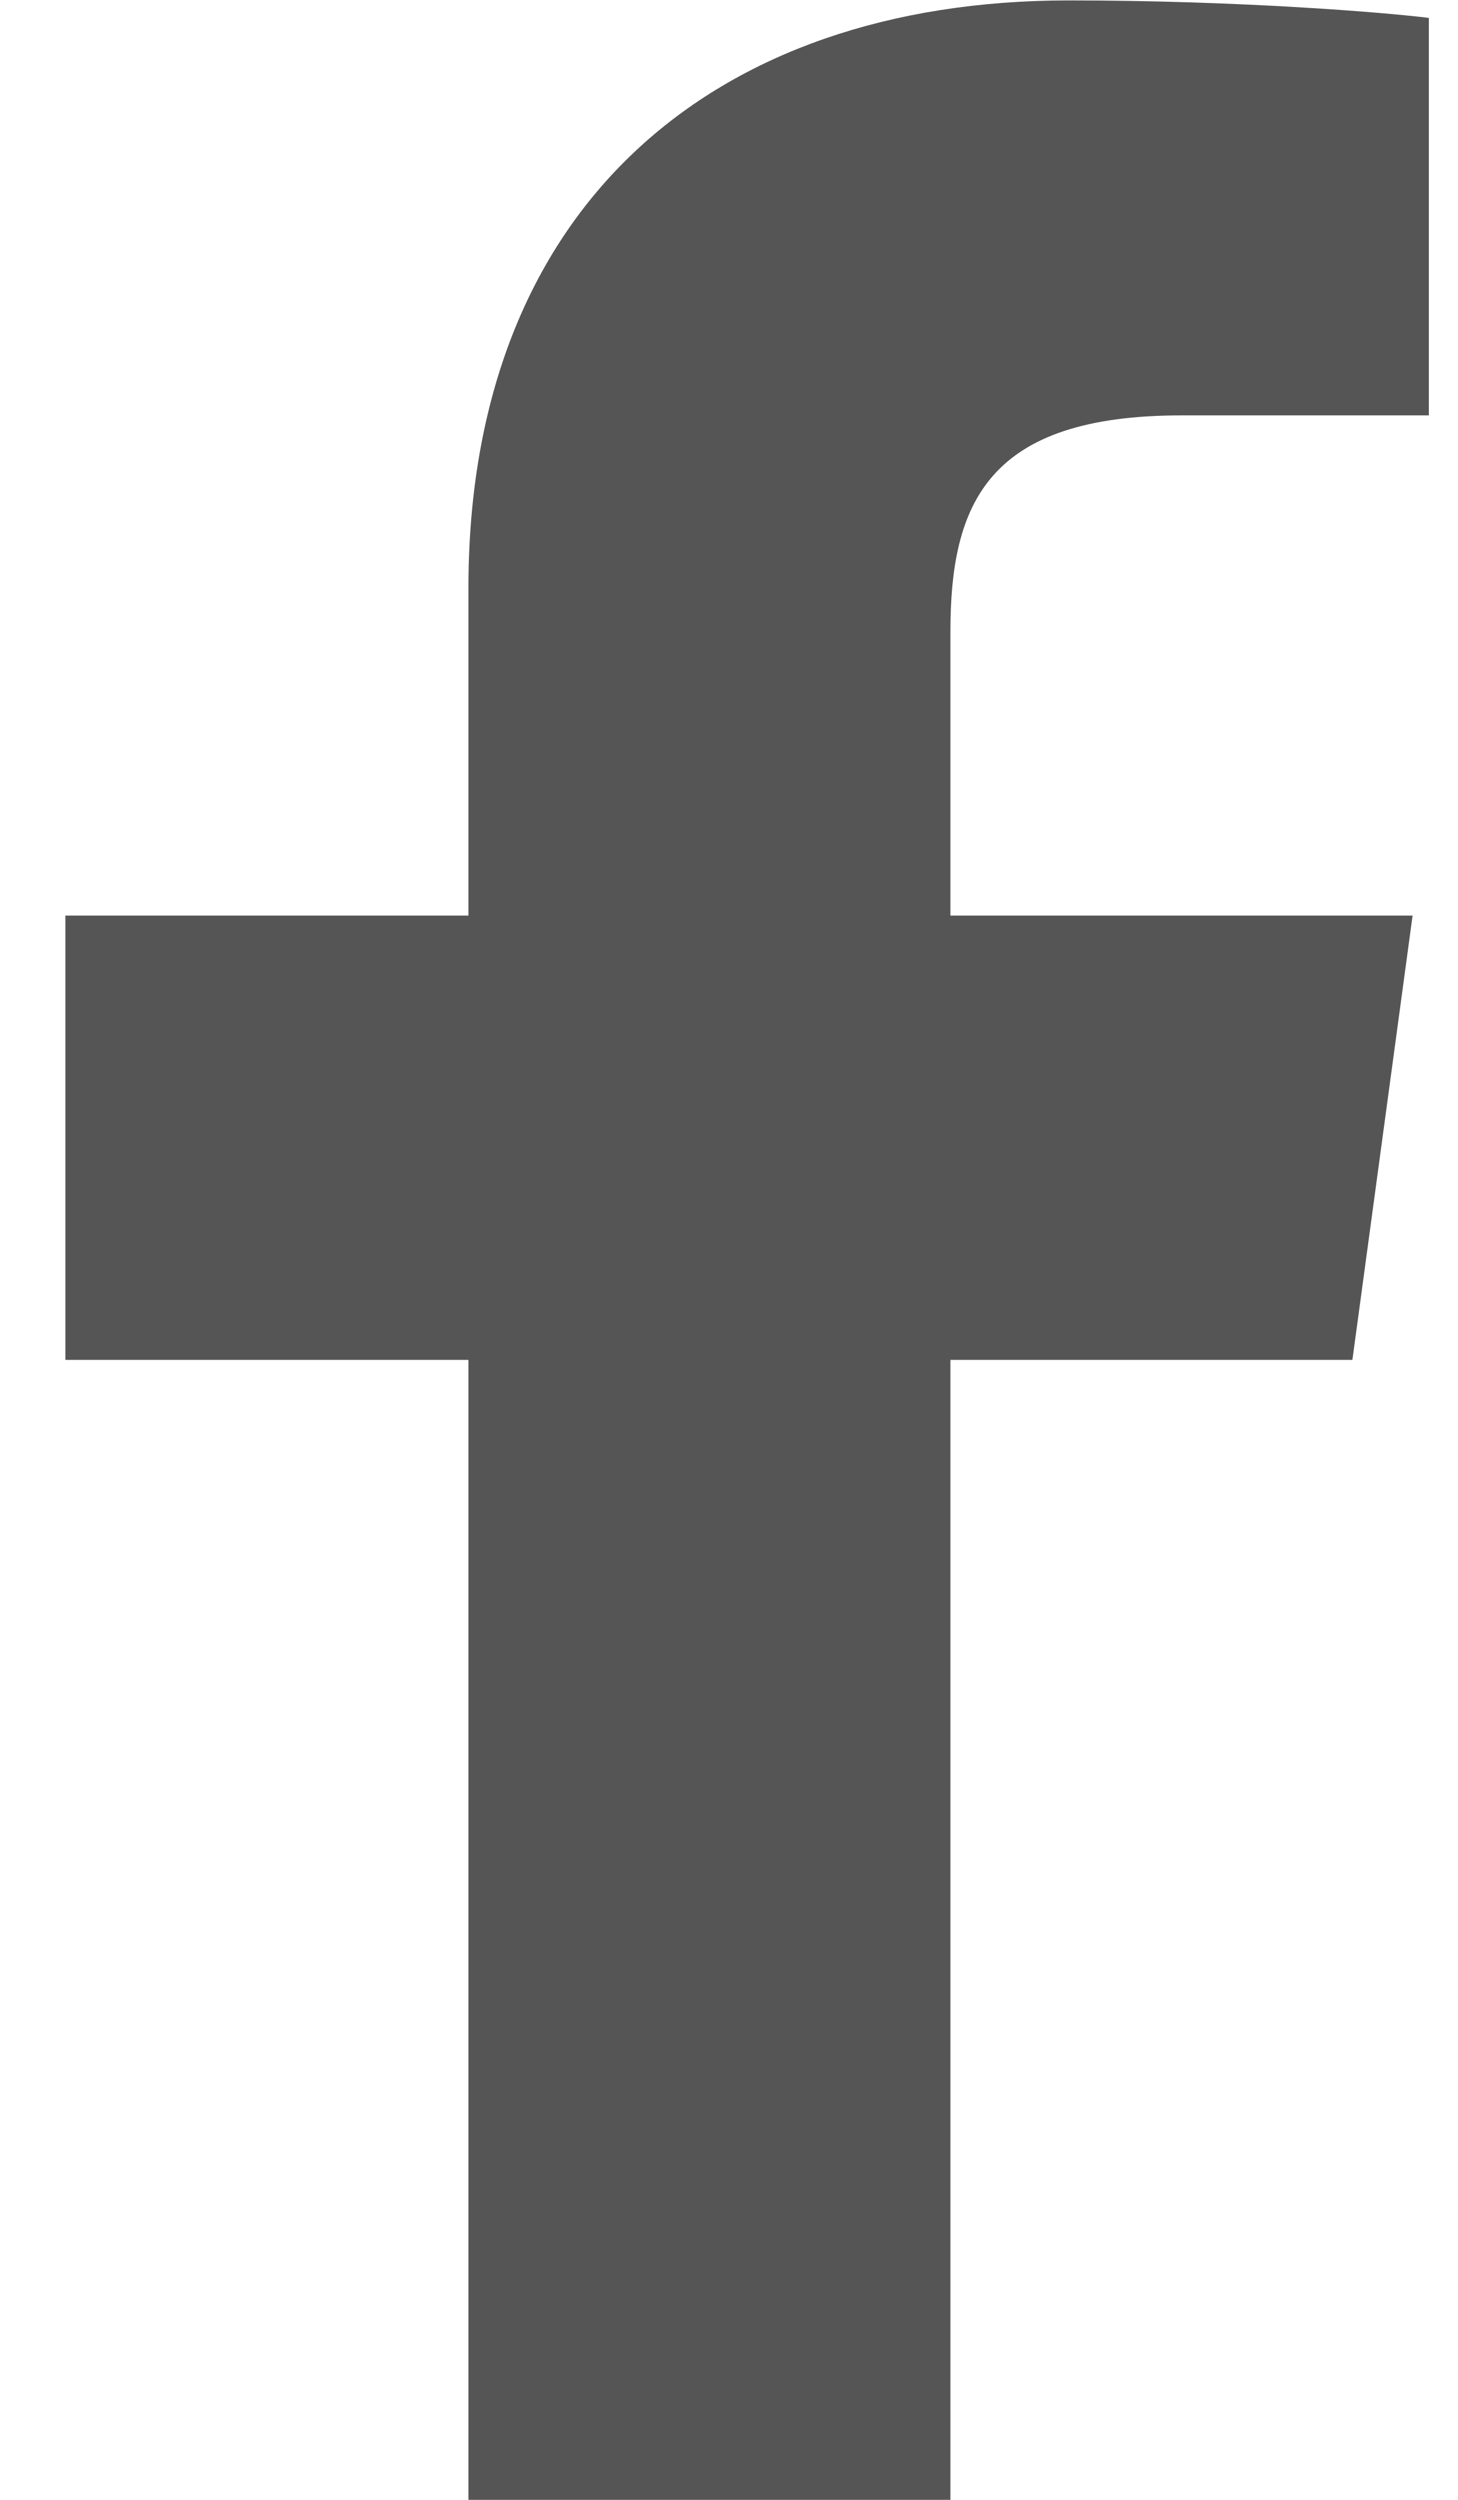 <svg width="7" height="12" viewBox="0 0 7 12" fill="none" xmlns="http://www.w3.org/2000/svg">
<path d="M4.563 12.002V6.528H6.493L6.782 4.395H4.563V3.033C4.563 2.415 4.743 1.994 5.673 1.994L6.86 1.994V0.086C6.654 0.06 5.95 0.002 5.131 0.002C3.42 0.002 2.249 0.996 2.249 2.822V4.395H0.314V6.528H2.249V12.002H4.563V12.002Z" fill="#555555"/>
</svg>
